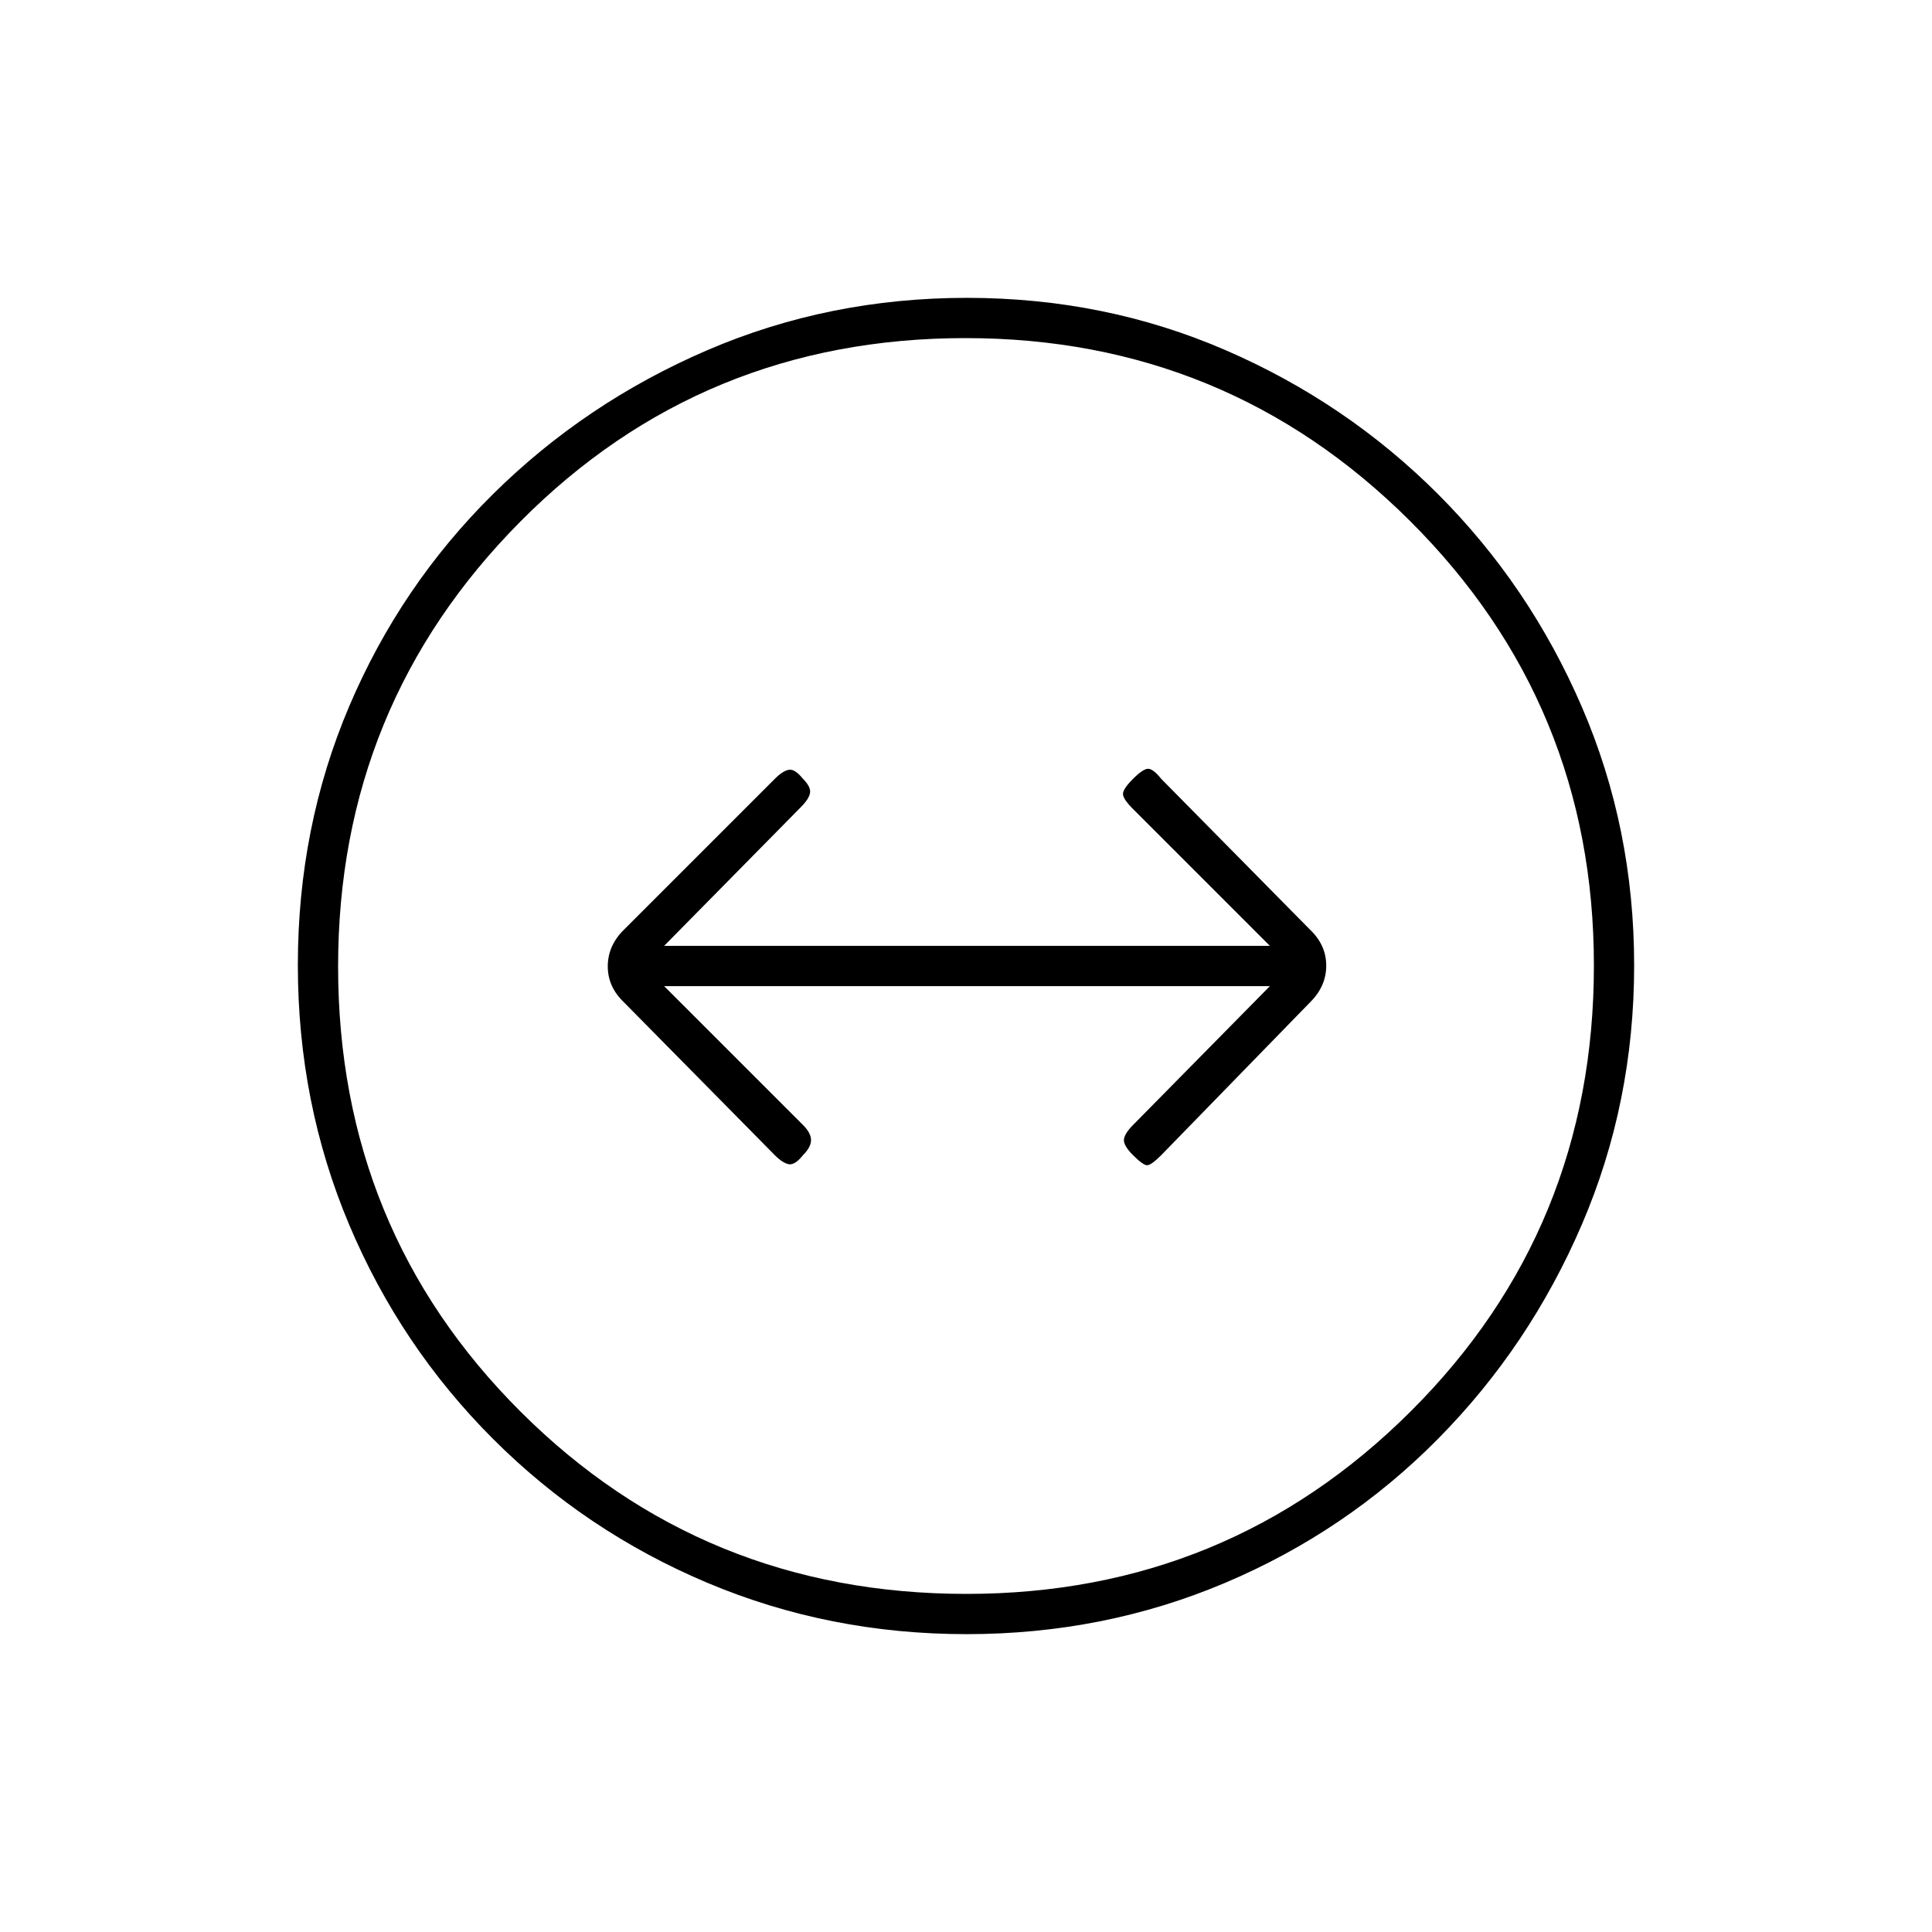 <svg xmlns="http://www.w3.org/2000/svg" height="20" viewBox="0 -960 960 960" width="20"><path d="M480.28-148Q412-148 351.5-173.5T245-245q-46-46-71.5-106.46-25.5-60.46-25.5-129Q148-549 173.5-609 199-669 245-714.5T351.46-786q60.46-26 129-26Q549-812 609-786q60 26 105.5 71.5T786-608.78q26 60.23 26 128.5 0 68.28-26 128.78T714.5-245q-45.5 46-105.72 71.5-60.23 25.5-128.5 25.5Zm-.05-20Q610-168 701-258.73t91-221.5Q792-610 700.77-701t-221-91Q349-792 258.5-700.77t-90.5 221Q168-349 258.73-258.5t221.5 90.5ZM480-480Zm-81 94q4-4 4-7.5t-4-7.5l-69-69h301l-68 69q-4 4-4.5 7t4.5 8q5 5 7 5t7-5l74.14-76.14Q659-470 659-480.18T651-498l-74-75q-4-5-6.5-5t-7.5 5q-5 5-5 7.5t5 7.5l68 68H330l68-69q4-4 4.5-7t-3.5-7q-4-5-7-4.5t-7 4.5l-75.14 75.14Q302-490 302-479.82t8 17.82l75 76q4 4 7 4.5t7-4.5Z"/></svg>
